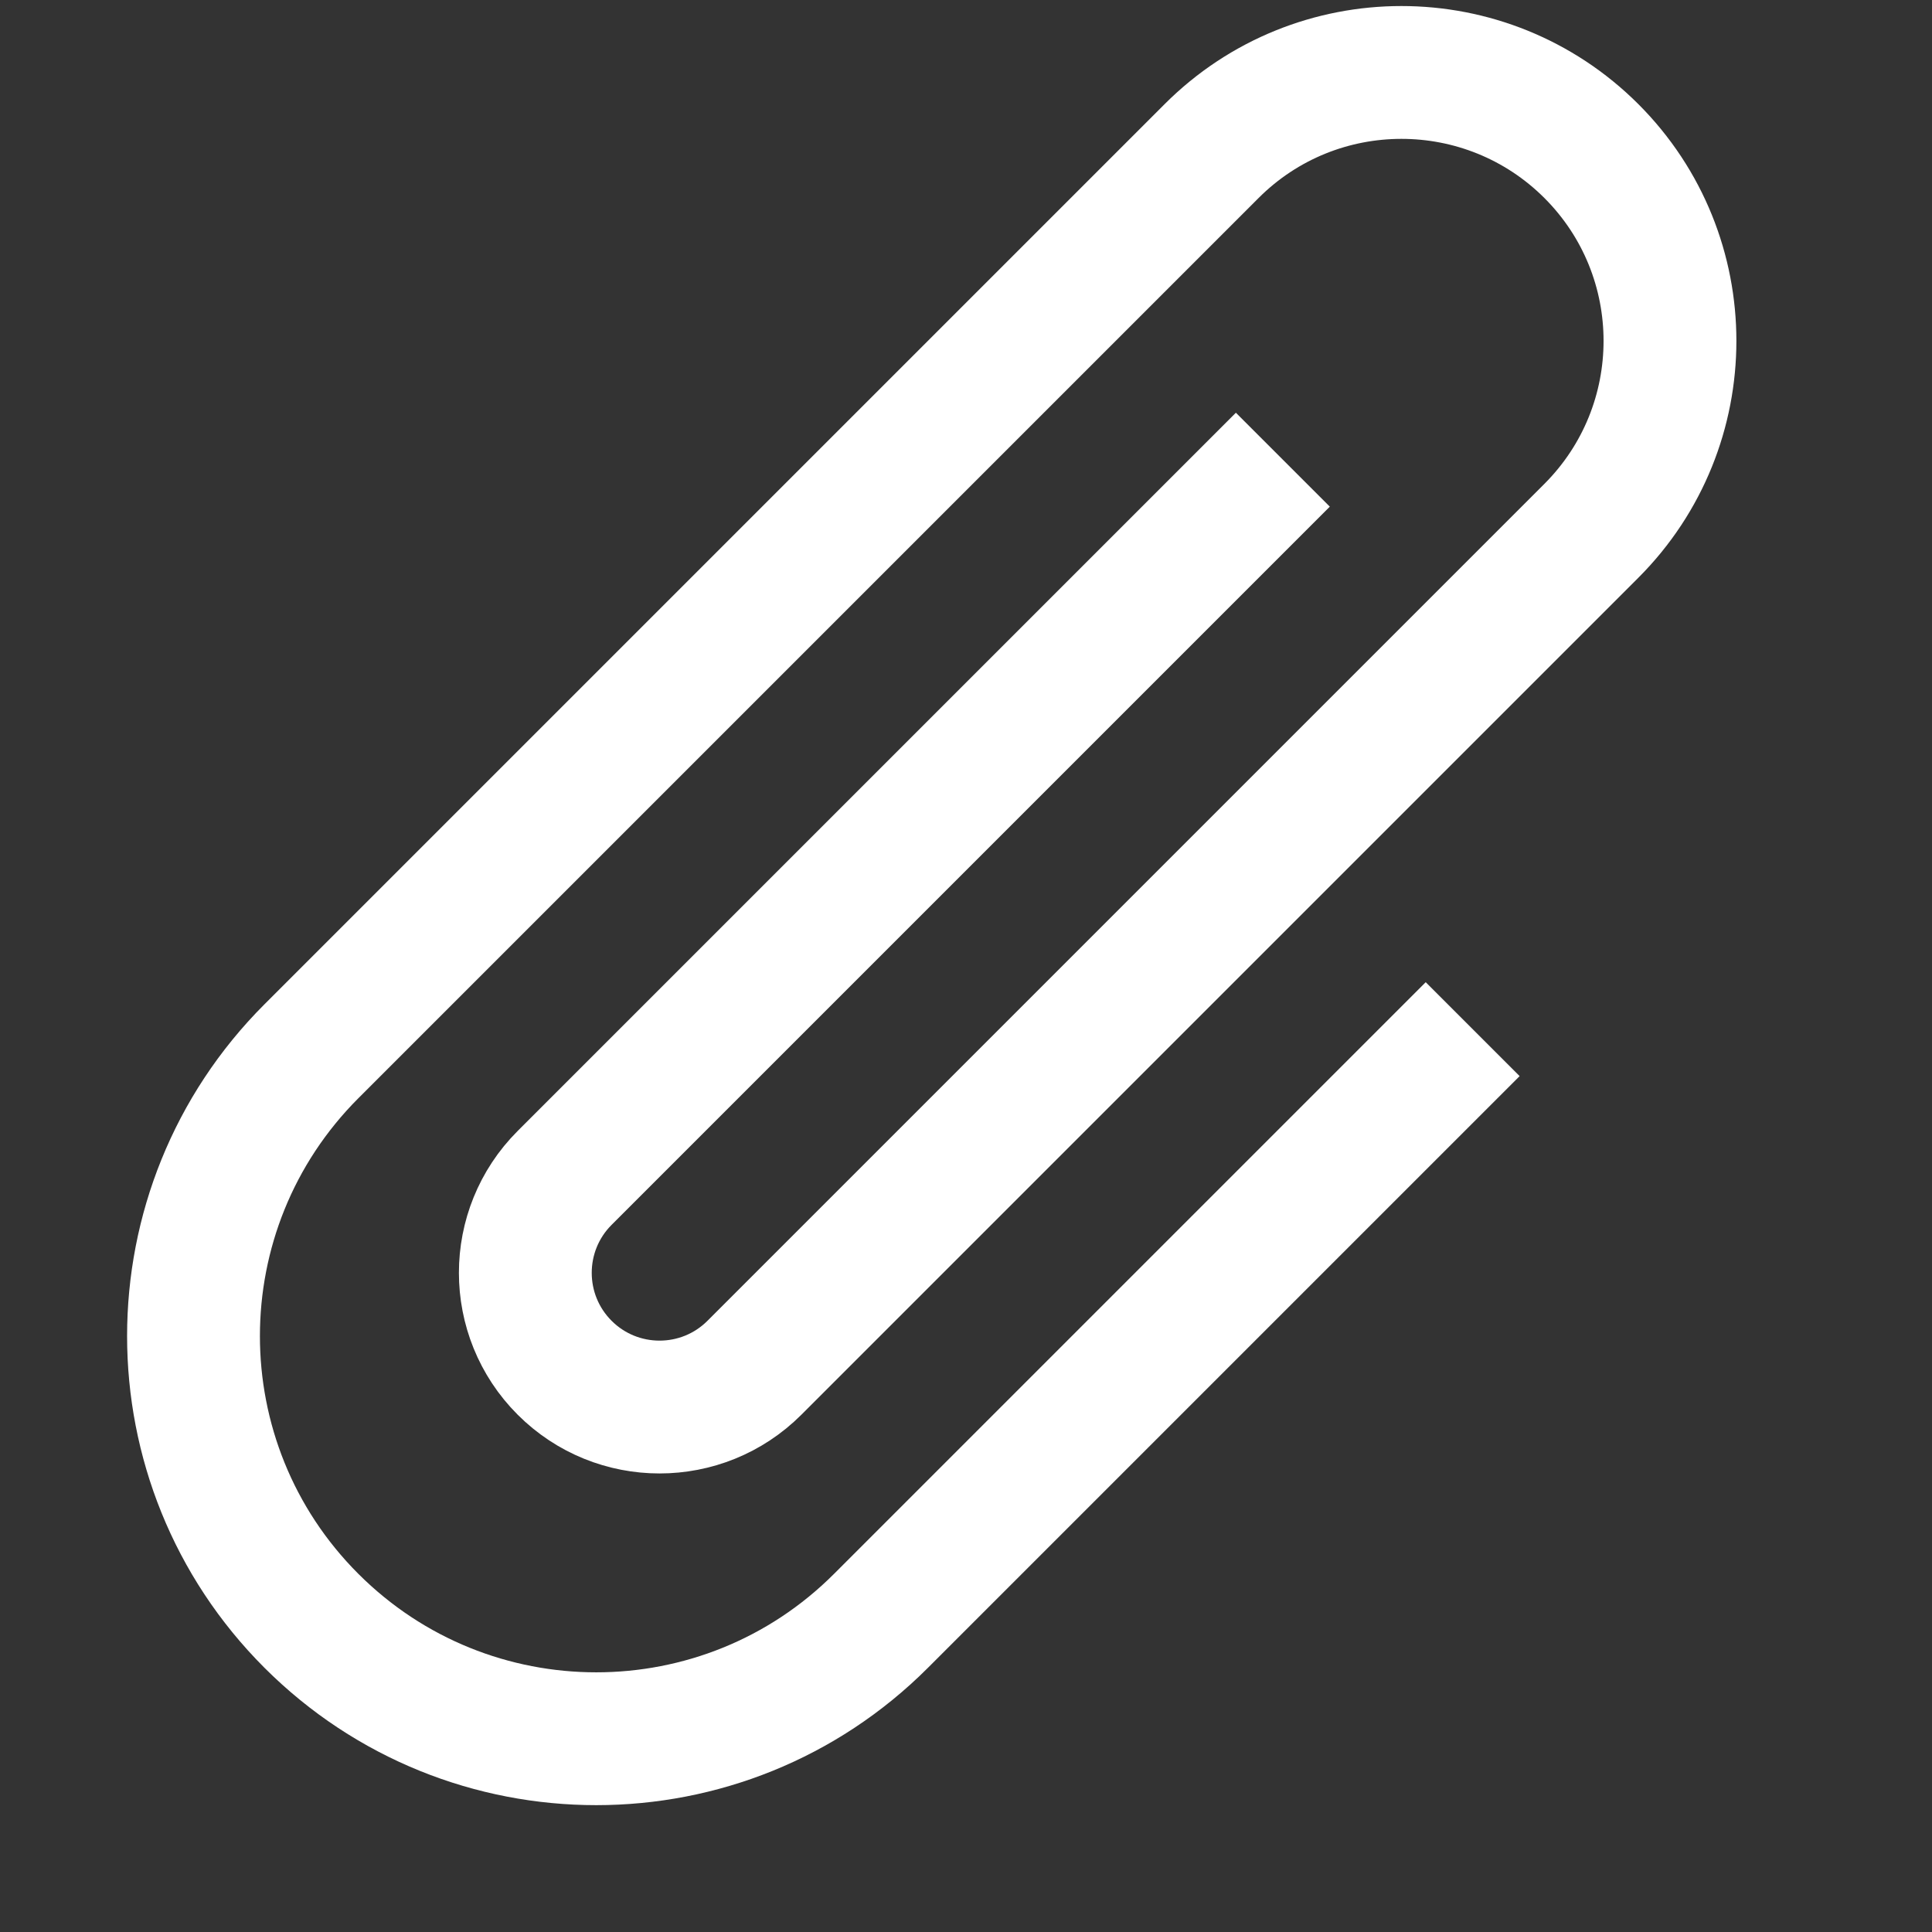 <?xml version="1.0" encoding="UTF-8"?>
<!DOCTYPE svg PUBLIC "-//W3C//DTD SVG 1.1//EN" "http://www.w3.org/Graphics/SVG/1.1/DTD/svg11.dtd">
<svg version="1.1" id="Layer_1" xmlns="http://www.w3.org/2000/svg" xmlns:xlink="http://www.w3.org/1999/xlink" x="0px" y="0px" width="16px" height="16px" viewBox="0 0 16 16" enable-background="new 0 0 16 16" xml:space="preserve">
  <rect x="0" y="0" width="16" height="16" fill="#333333" stroke="none"/>
  <g id="icon">
    <path d="M12.196,8.523c0,0,-4.688,4.688,-4.9,4.9c-1.302,1.302,-3.414,1.302,-4.717,0c-1.302,-1.302,-1.302,-3.414,0,-4.717l7.455,-7.455c0.868,-0.868,2.276,-0.868,3.145,0c0.868,0.868,0.868,2.276,0,3.145l-6.931,6.931c-0.434,0.434,-1.138,0.434,-1.572,0c-0.434,-0.434,-0.434,-1.138,0,-1.572l5.948,-5.948" fill="none" stroke="#fff" stroke-width="1.1" stroke-miterlimit="10"/>
  </g>
</svg>